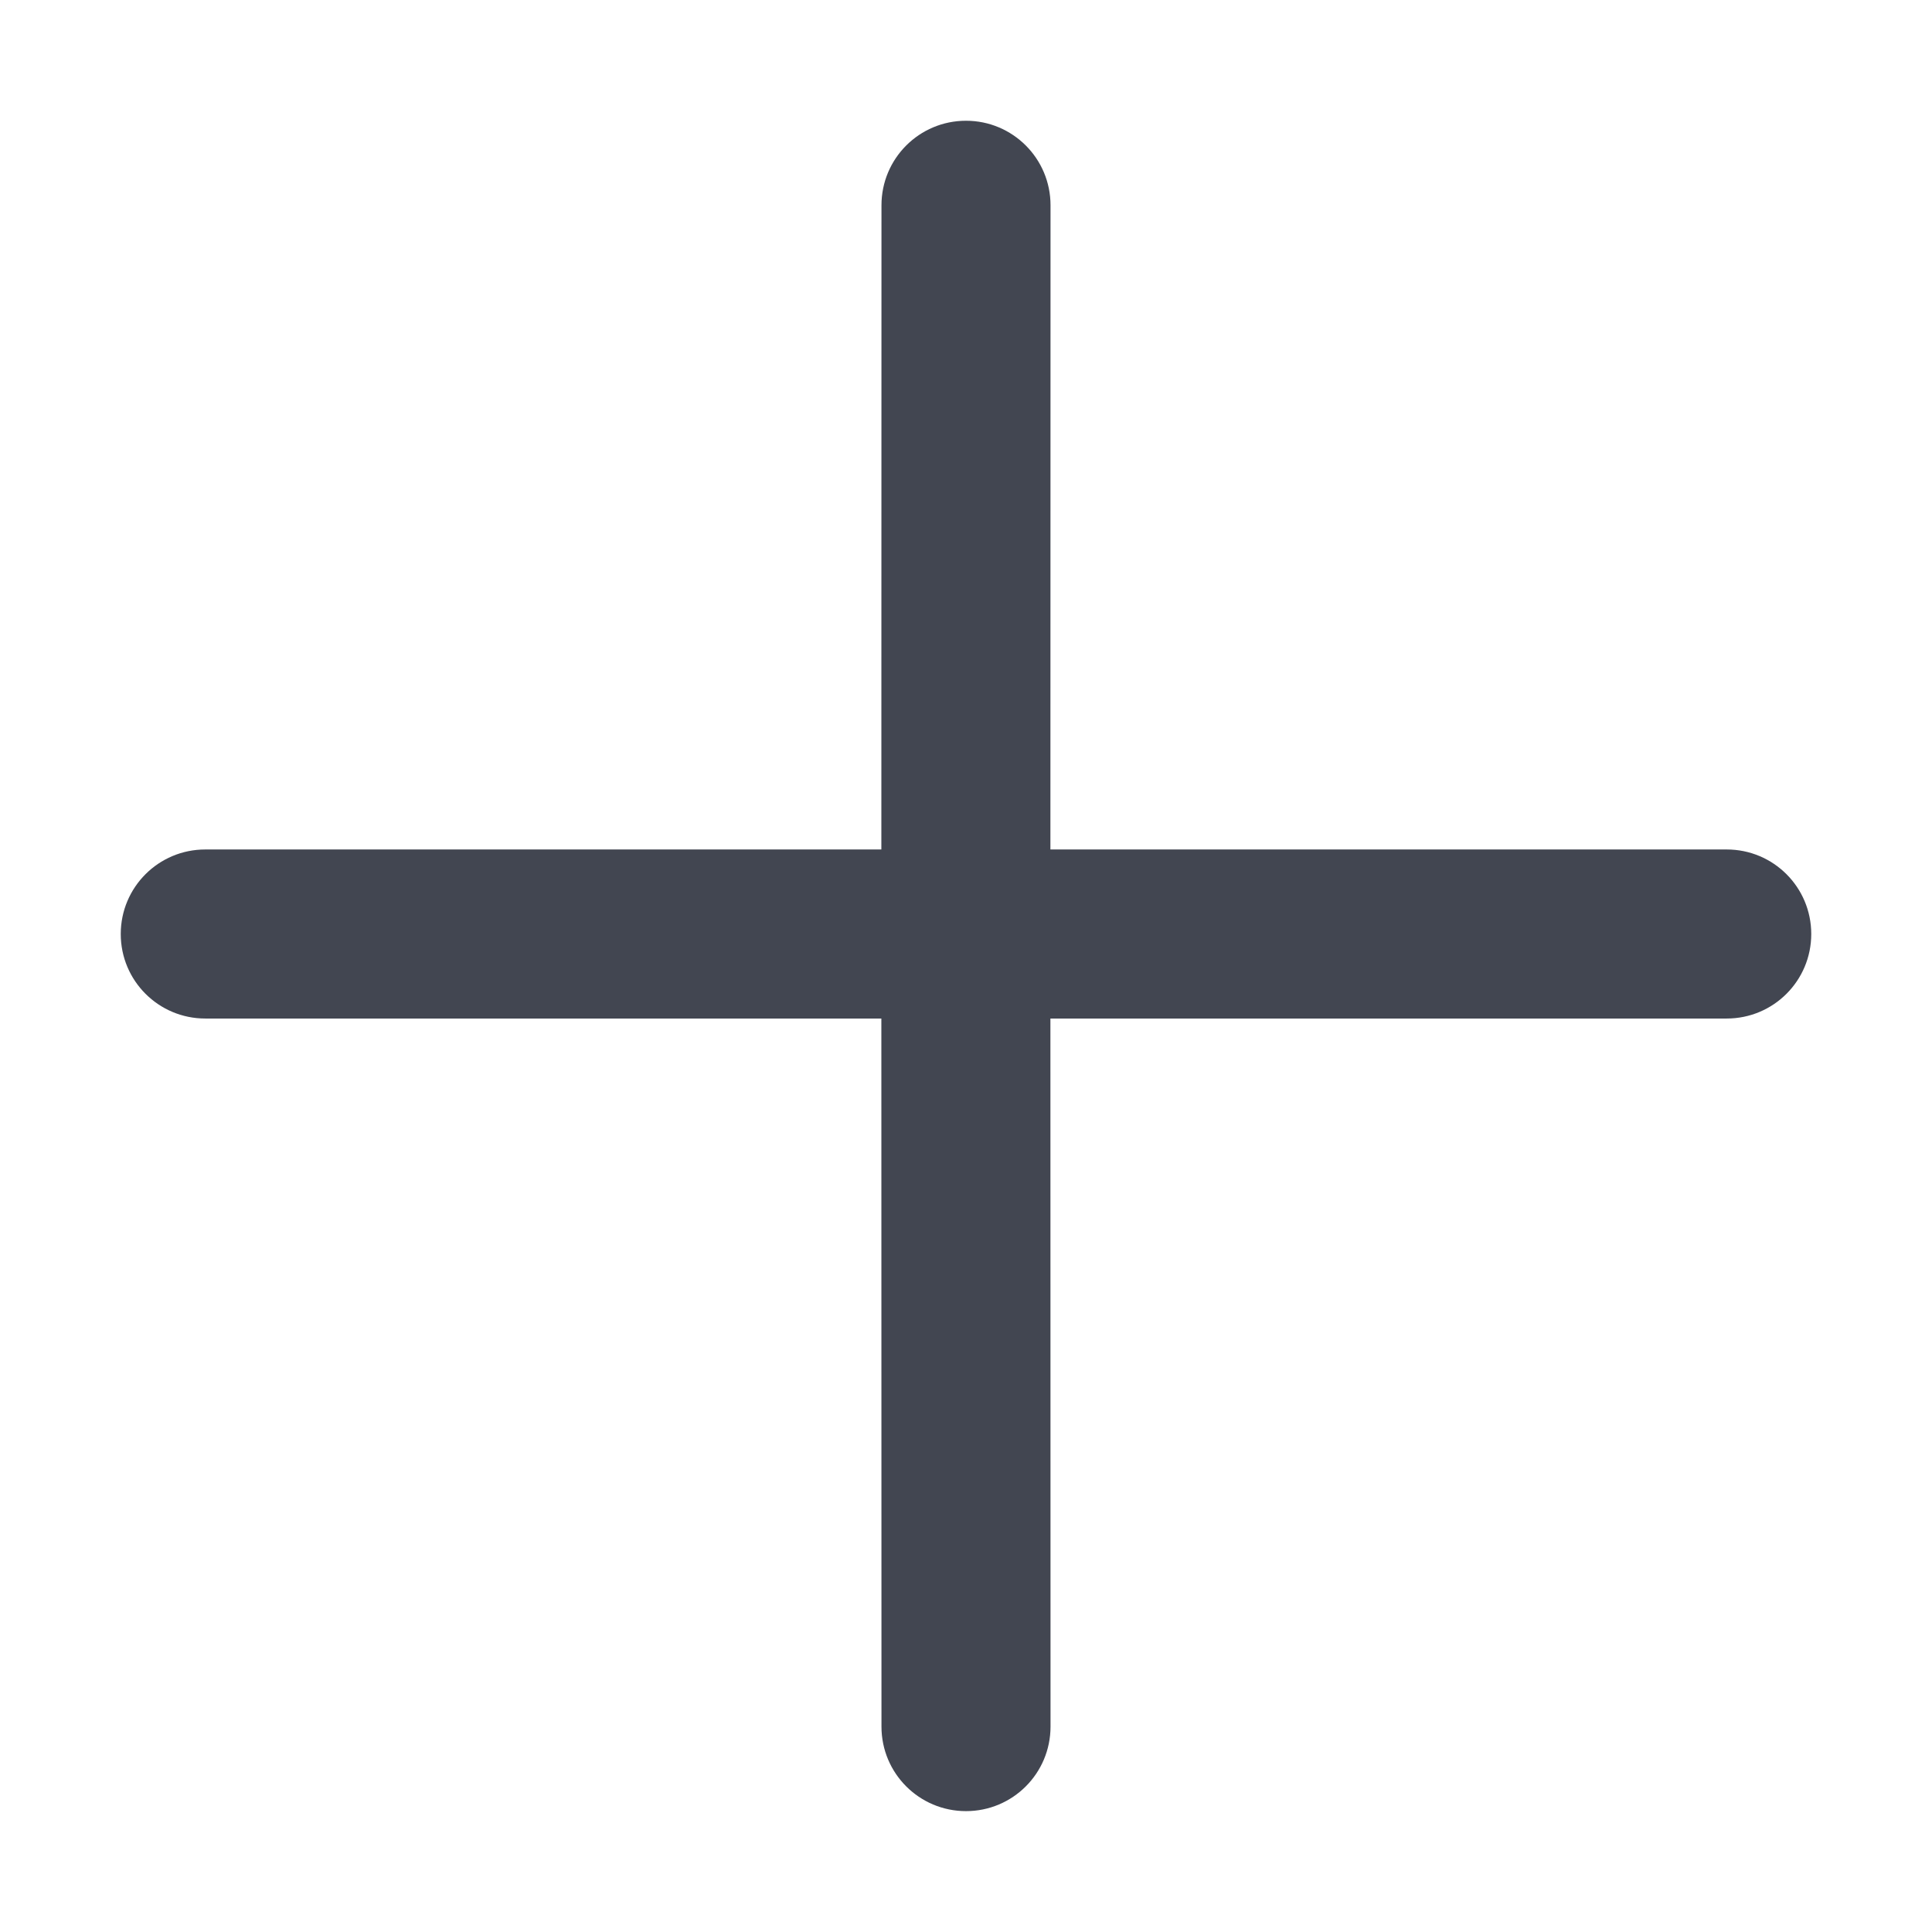 <?xml version="1.0" encoding="UTF-8"?>
<svg width="16px" height="16px" viewBox="0 0 16 16" version="1.1" xmlns="http://www.w3.org/2000/svg" xmlns:xlink="http://www.w3.org/1999/xlink">
    <!-- Generator: Sketch 59.1 (86144) - https://sketch.com -->
    <title>16</title>
    <desc>Created with Sketch.</desc>
    <g id="16" stroke="none" stroke-width="1" fill="none" fill-rule="evenodd">
        <g id="Group-3" transform="translate(1, 1)" fill="#424651">
            <path d="M7,2.48689958e-14 C7.387,2.48689958e-14 7.7,0.313 7.7,0.7 L7.699,6.035 L13.3,6.035 C13.687,6.035 14,6.348 14,6.735 C14,7.122 13.687,7.435 13.3,7.435 L7.699,7.435 L7.7,13.299 C7.7,13.686 7.387,13.999 7,13.999 C6.613,13.999 6.3,13.686 6.3,13.299 L6.299,7.435 L0.7,7.435 C0.313,7.435 4.73447626e-17,7.122 0,6.735 C-4.73447626e-17,6.348 0.313,6.035 0.7,6.035 L6.299,6.035 L6.3,0.7 C6.3,0.313 6.613,2.48689958e-14 7,2.48689958e-14 Z" id="Combined-Shape"></path>
        </g>
    </g>
</svg>